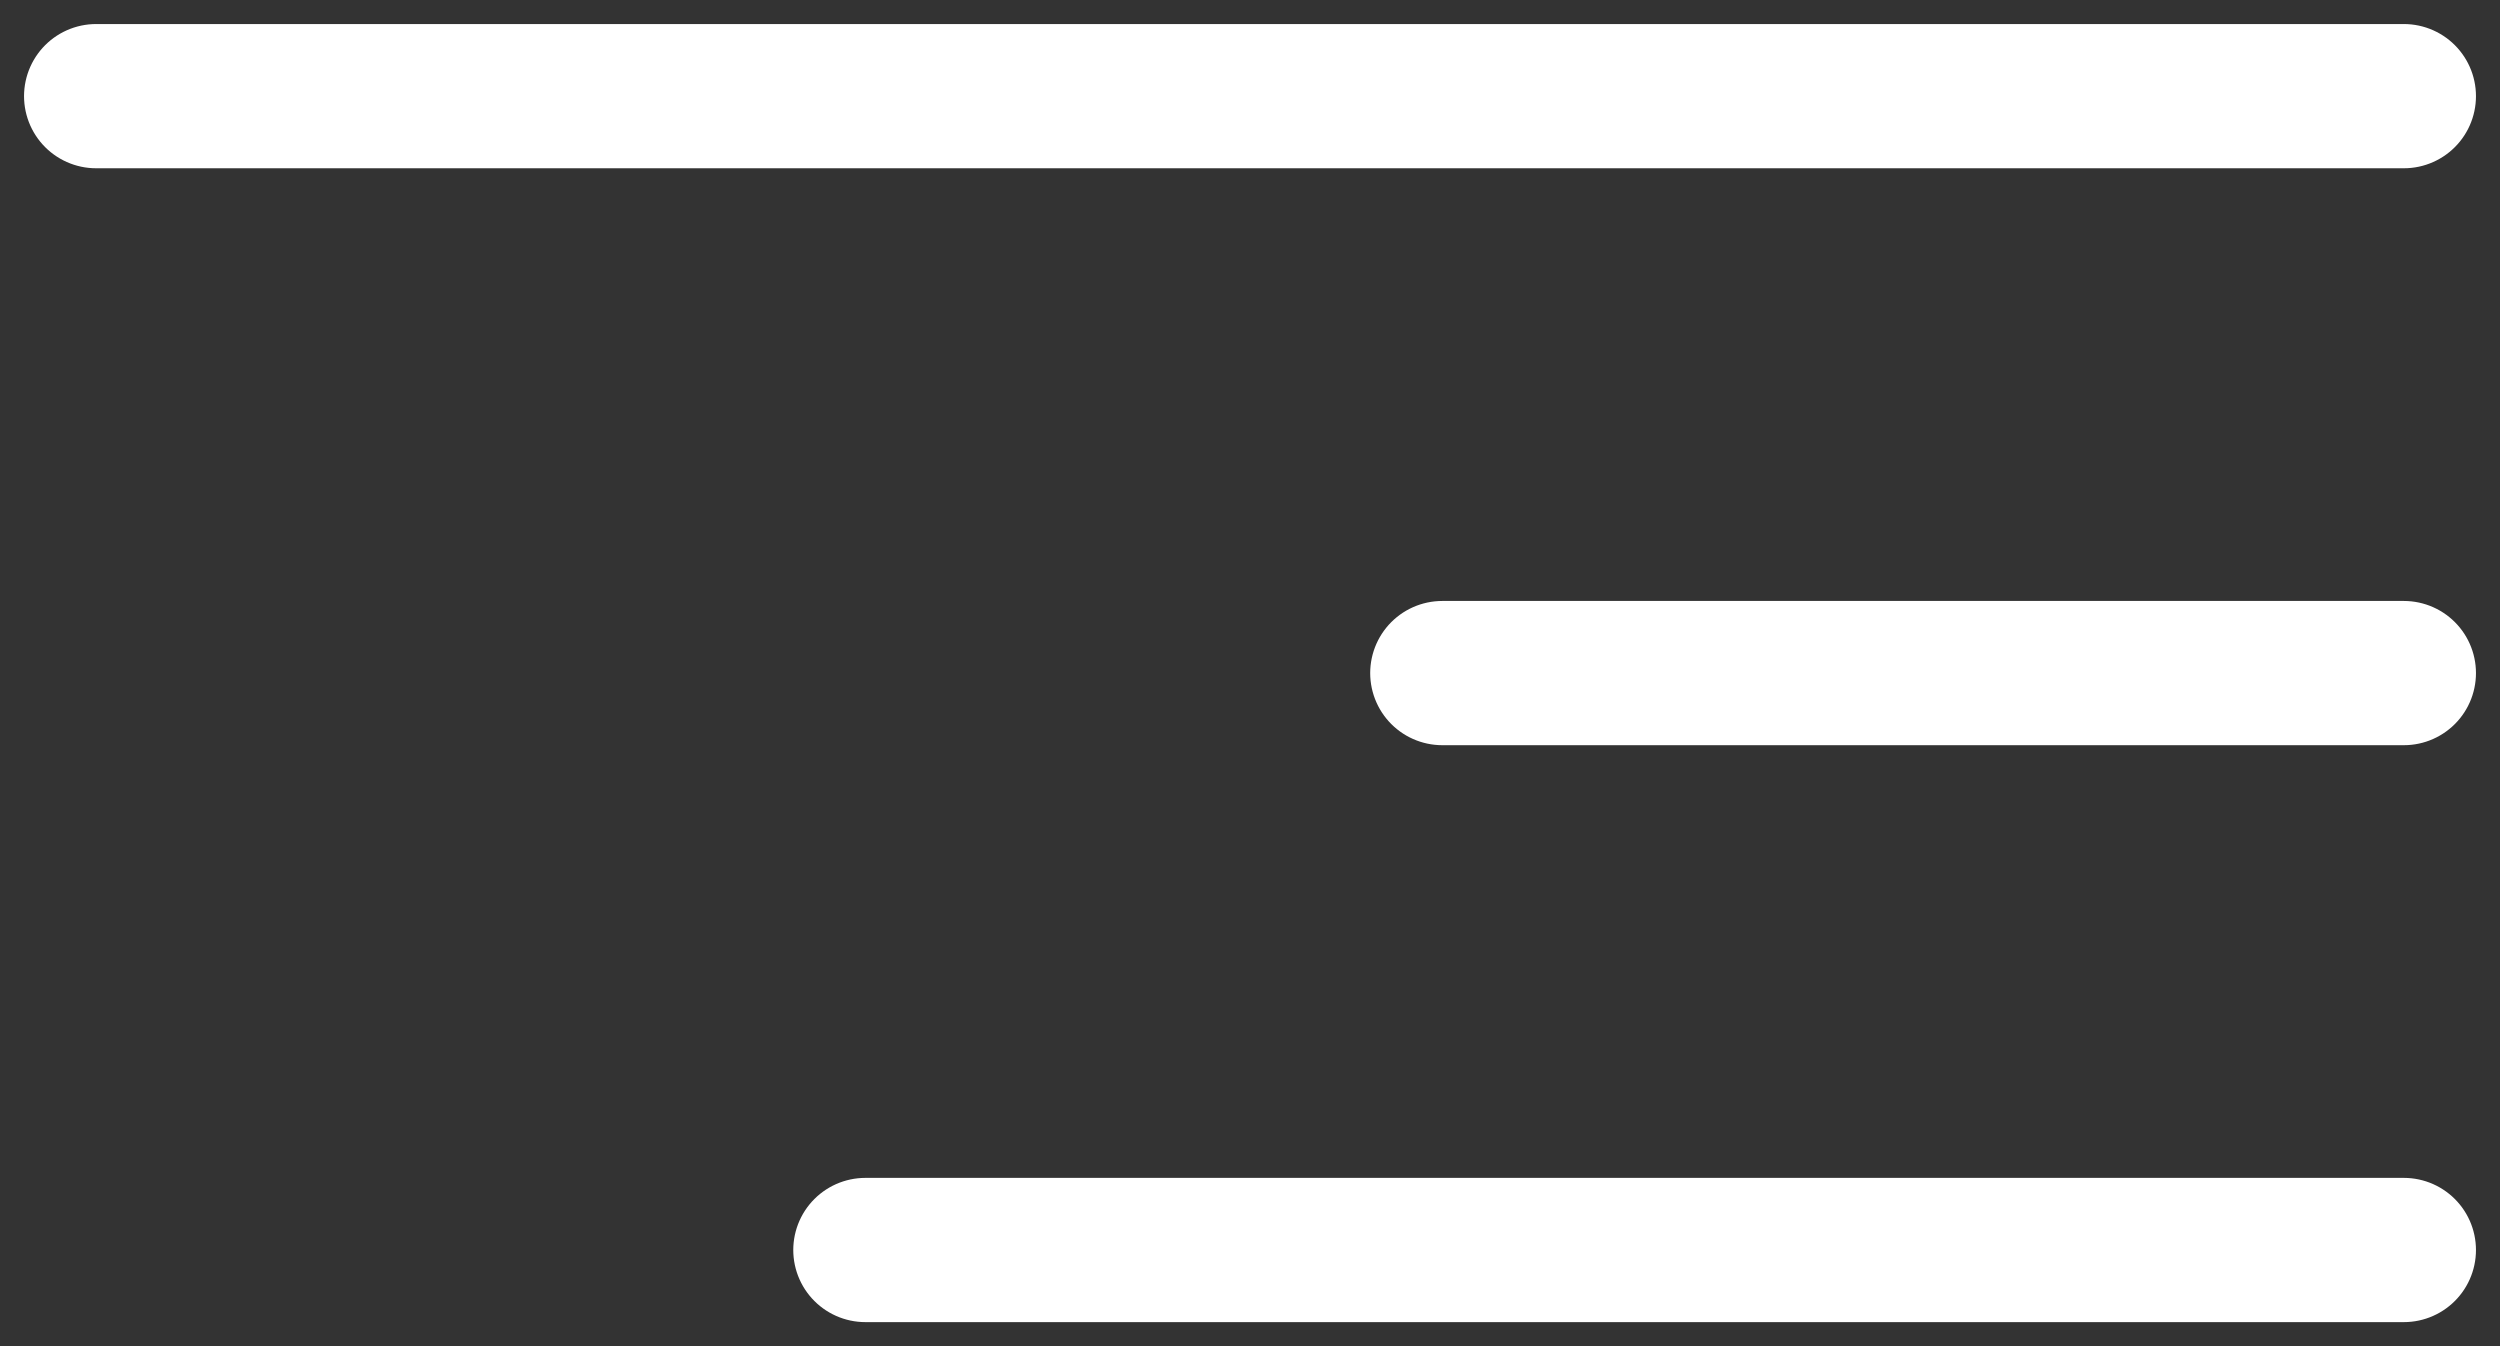 <svg width="26" height="14" viewBox="0 0 26 14" fill="none" xmlns="http://www.w3.org/2000/svg">
<rect x="0" y="0" width="26" height="14" fill="#333333" stroke="none"/>
<path d="M1 1H25" stroke="white" stroke-width="1.5" stroke-linecap="round"/>
<path d="M15 7L25 7" stroke="white" stroke-width="1.5" stroke-linecap="round"/>
<path d="M9 13H25" stroke="white" stroke-width="1.5" stroke-linecap="round"/>
</svg>
